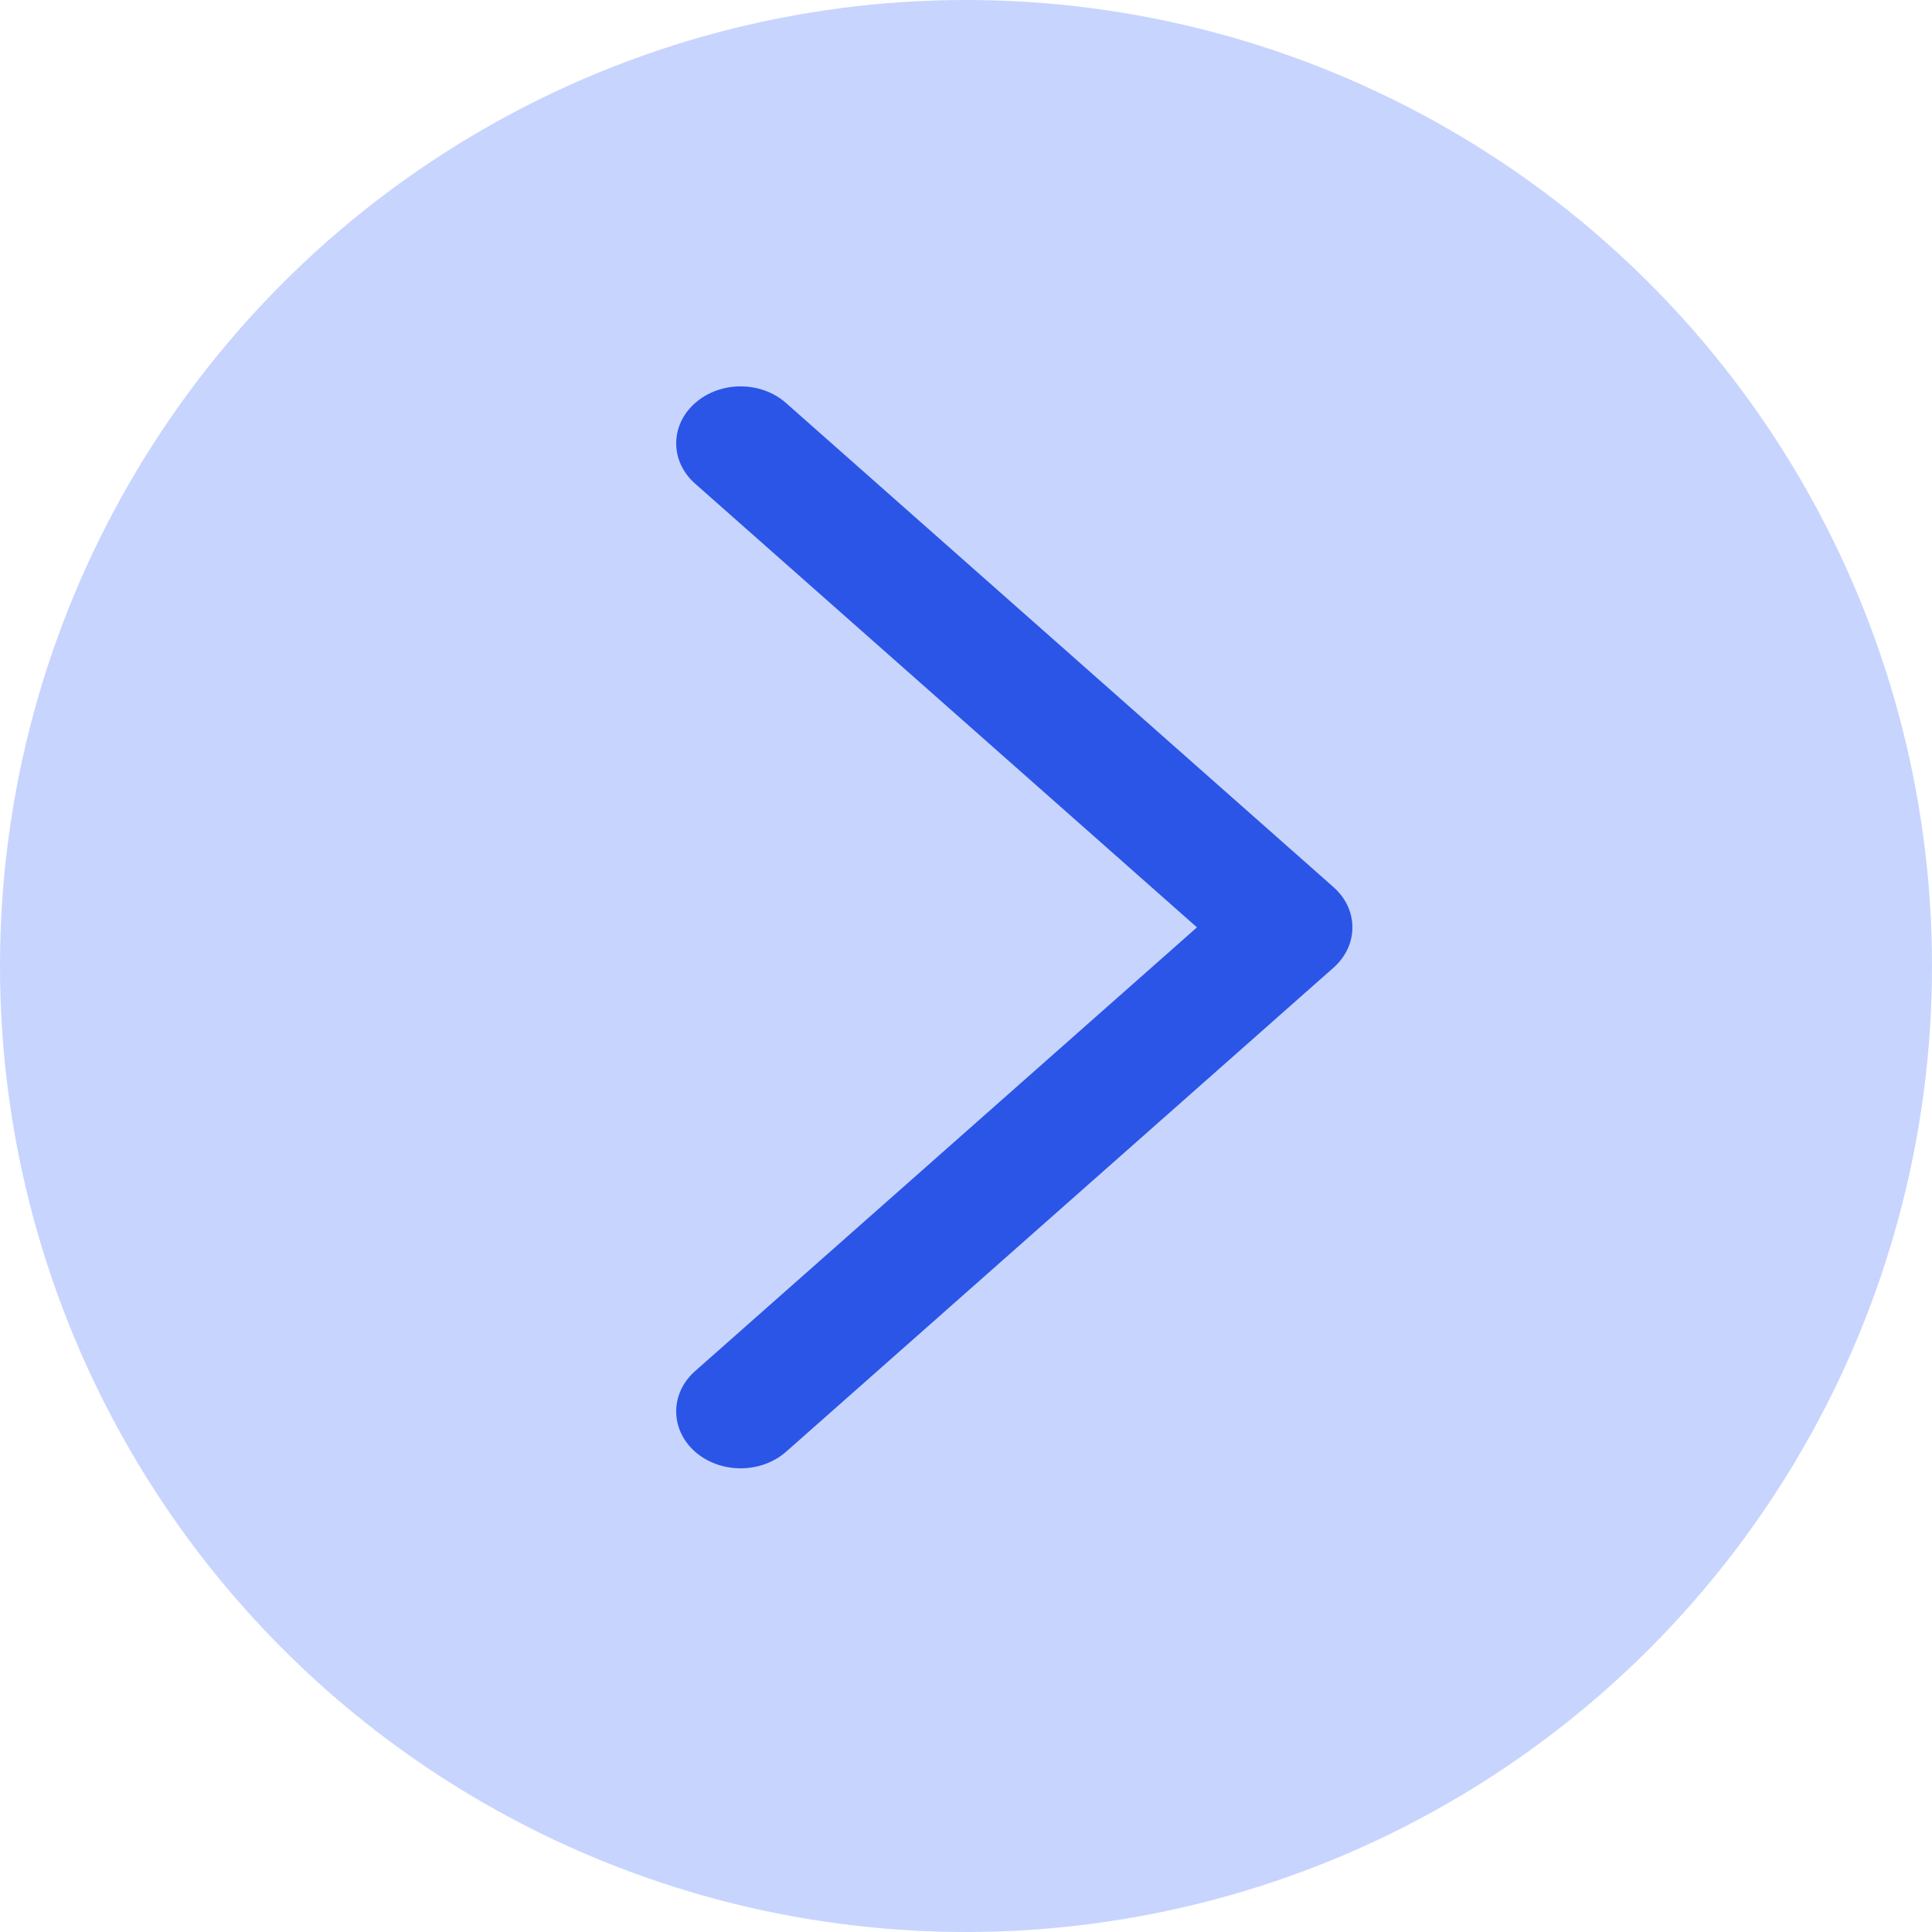 <?xml version="1.0" encoding="UTF-8"?>
<svg width="20px" height="20px" viewBox="0 0 20 20" version="1.1" xmlns="http://www.w3.org/2000/svg" xmlns:xlink="http://www.w3.org/1999/xlink">
    <!-- Generator: Sketch 54.1 (76490) - https://sketchapp.com -->
    <title>编组 5</title>
    <desc>Created with Sketch.</desc>
    <g id="页面1" stroke="none" stroke-width="1" fill="none" fill-rule="evenodd">
        <g id="M端首页-未登录" transform="translate(-327, -275)">
            <g id="提示" transform="translate(17, 270)">
                <g id="编组-5" transform="translate(310, 5)">
                    <circle id="Oval-2" fill="#C7D4FE" cx="10" cy="10" r="10"></circle>
                    <path d="M7.667,15.2 C7.838,15.2 8.008,15.142 8.138,15.028 L13.805,10.017 C14.065,9.786 14.065,9.414 13.805,9.184 L8.138,4.173 C7.878,3.942 7.456,3.942 7.195,4.173 C6.935,4.403 6.935,4.776 7.195,5.006 L12.391,9.6 L7.195,14.194 C6.935,14.424 6.935,14.797 7.195,15.028 C7.325,15.142 7.496,15.2 7.667,15.2" id="Fill-1" fill="#2A55E7"></path>
                </g>
            </g>
        </g>
    </g>
</svg>